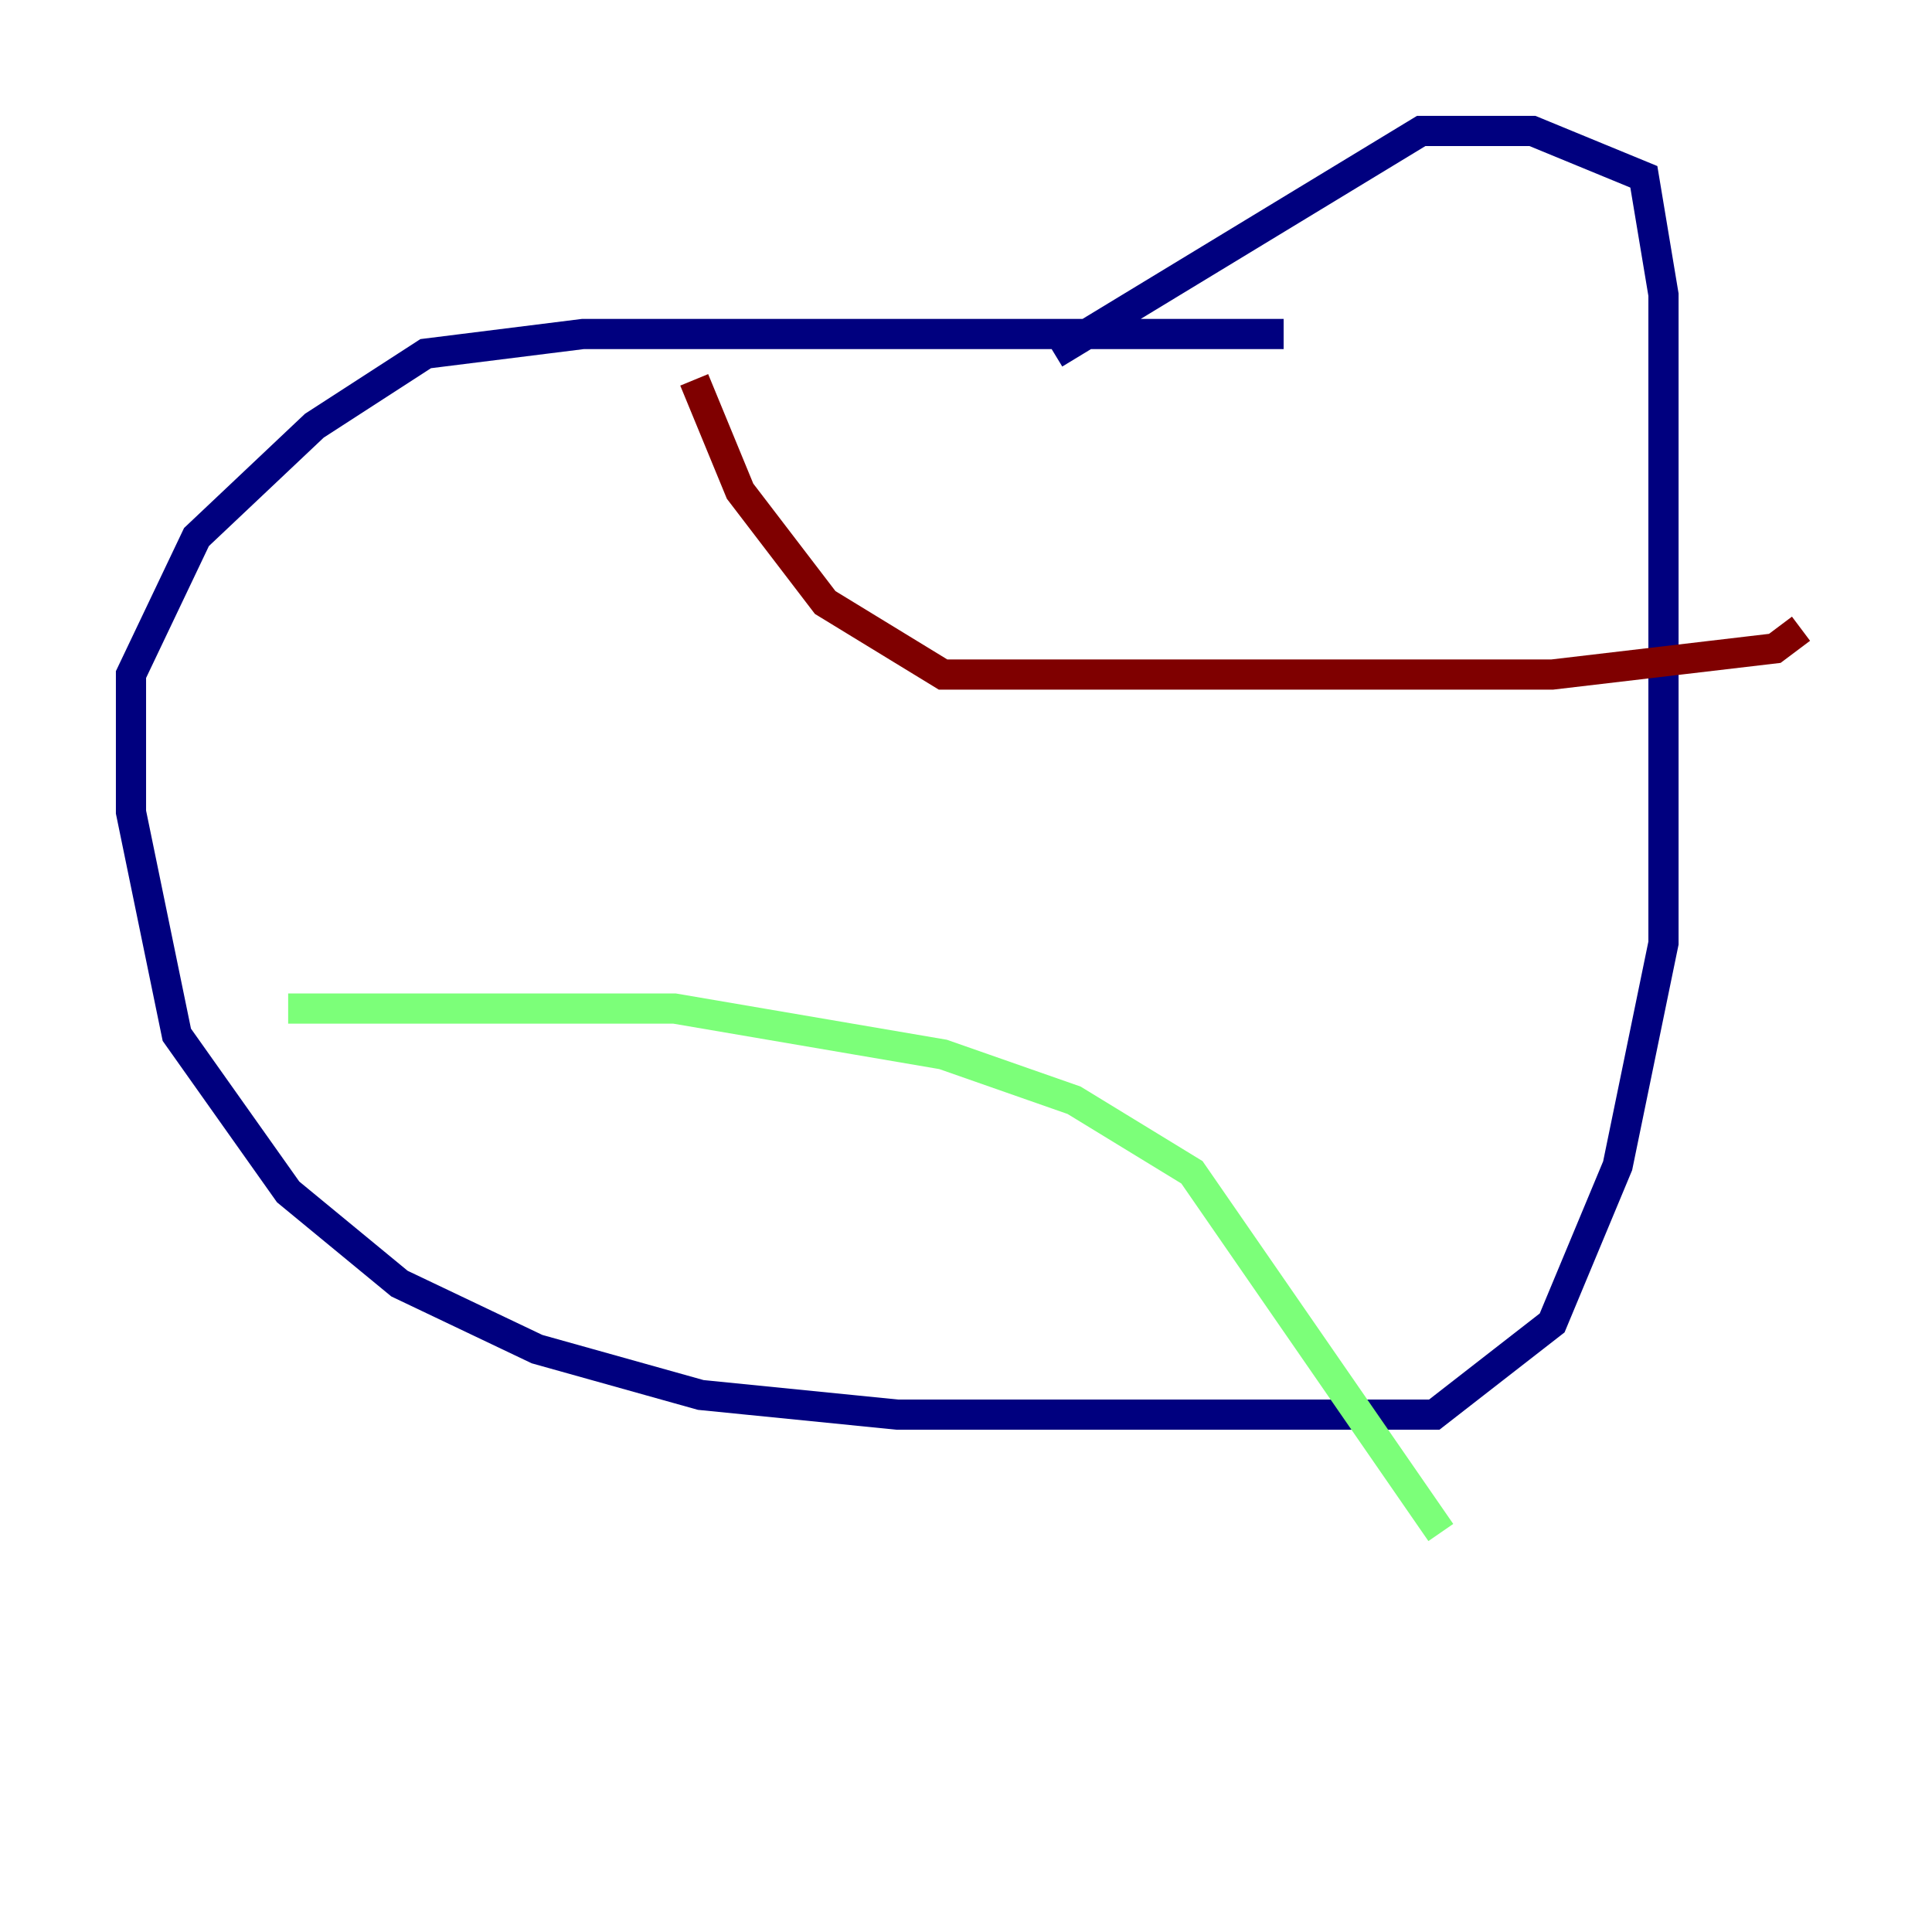 <?xml version="1.0" encoding="utf-8" ?>
<svg baseProfile="tiny" height="128" version="1.2" viewBox="0,0,128,128" width="128" xmlns="http://www.w3.org/2000/svg" xmlns:ev="http://www.w3.org/2001/xml-events" xmlns:xlink="http://www.w3.org/1999/xlink"><defs /><polyline fill="none" points="85.044,22.129 38.617,22.129 28.203,23.43 20.827,28.203 13.017,35.58 8.678,44.691 8.678,53.803 11.715,68.556 19.091,78.969 26.468,85.044 35.58,89.383 46.427,92.42 59.444,93.722 95.024,93.722 102.834,87.647 107.173,77.234 110.21,62.481 110.21,19.525 108.909,11.715 101.532,8.678 94.156,8.678 69.858,23.43" stroke="#00007f" stroke-width="2" /><polyline fill="none" points="19.091,66.82 44.691,66.82 62.481,69.858 71.159,72.895 78.969,77.668 95.458,101.532" stroke="#7cff79" stroke-width="2" /><polyline fill="none" points="45.993,25.166 49.031,32.542 54.671,39.919 62.481,44.691 102.834,44.691 117.586,42.956 119.322,41.654" stroke="#7f0000" stroke-width="2" /></svg>